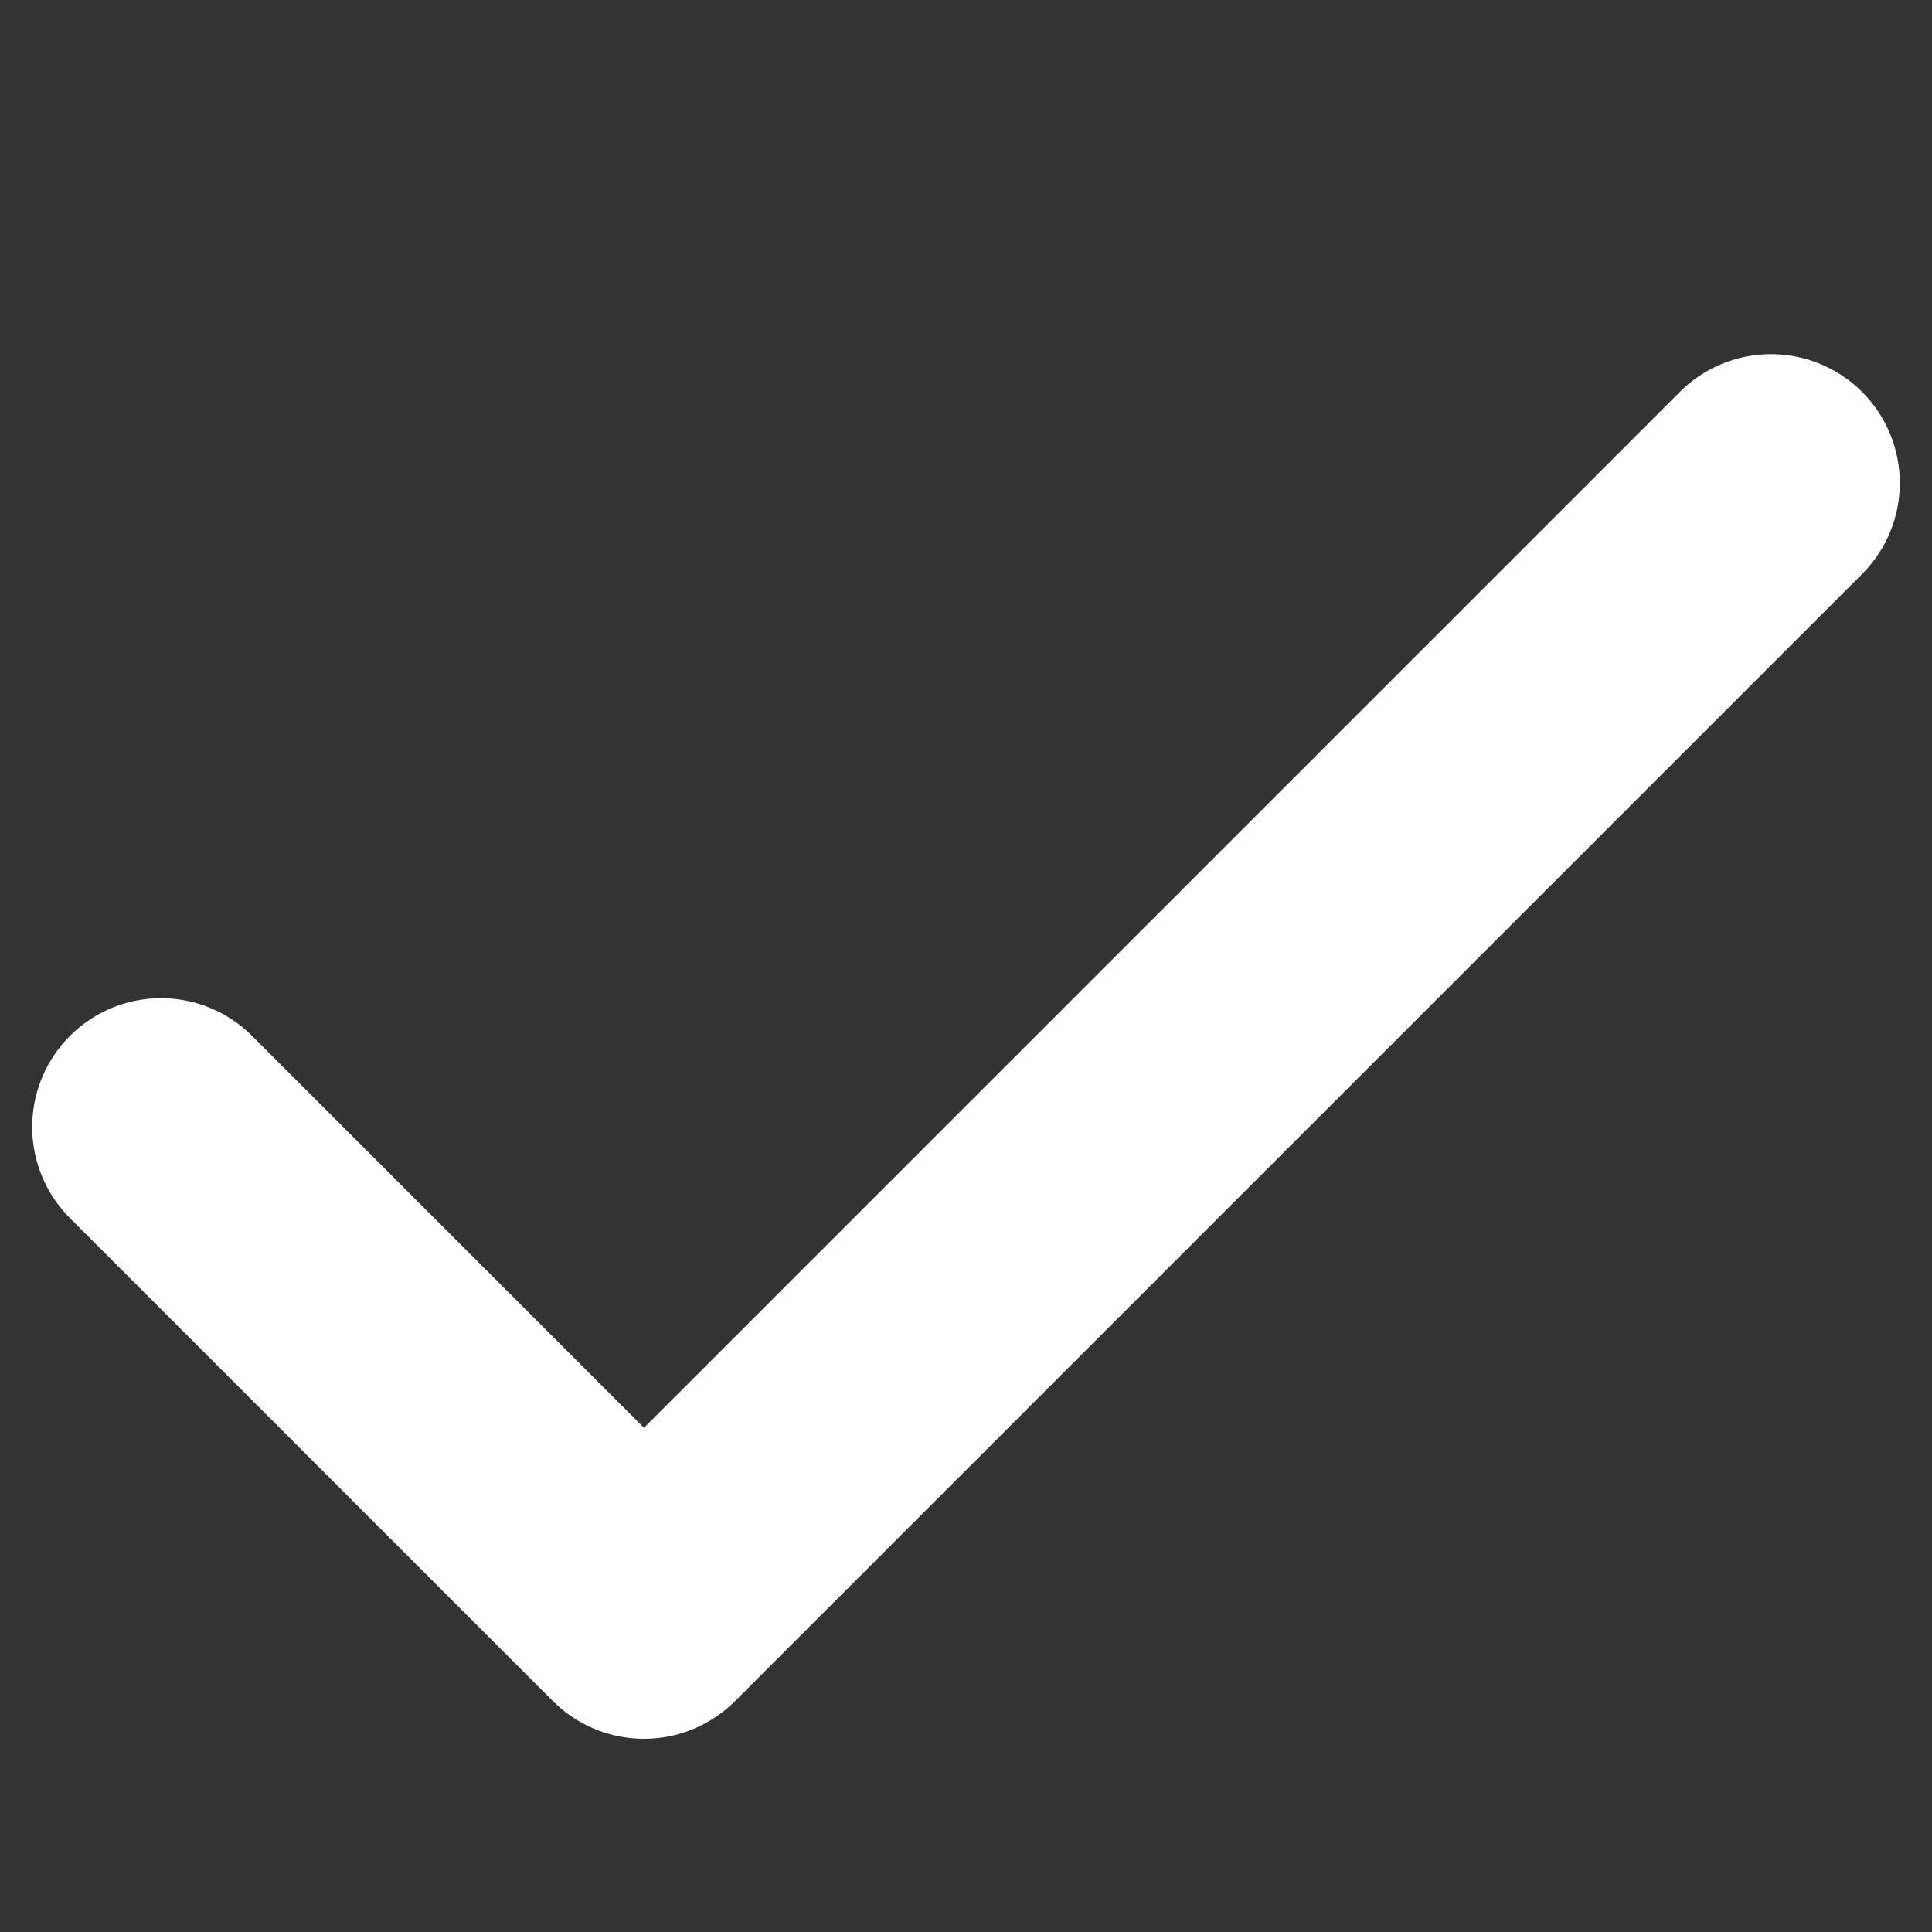 <svg width="15" height="15" viewBox="0 0 15 15" fill="none" xmlns="http://www.w3.org/2000/svg">
<rect x="0" y="0" width="15" height="15" fill="#333333" stroke="none"/>
<path d="M1.25 8.75L5 12.5L13.75 3.75" stroke="white" stroke-width="2" stroke-linecap="round" stroke-linejoin="round"/>
</svg>

